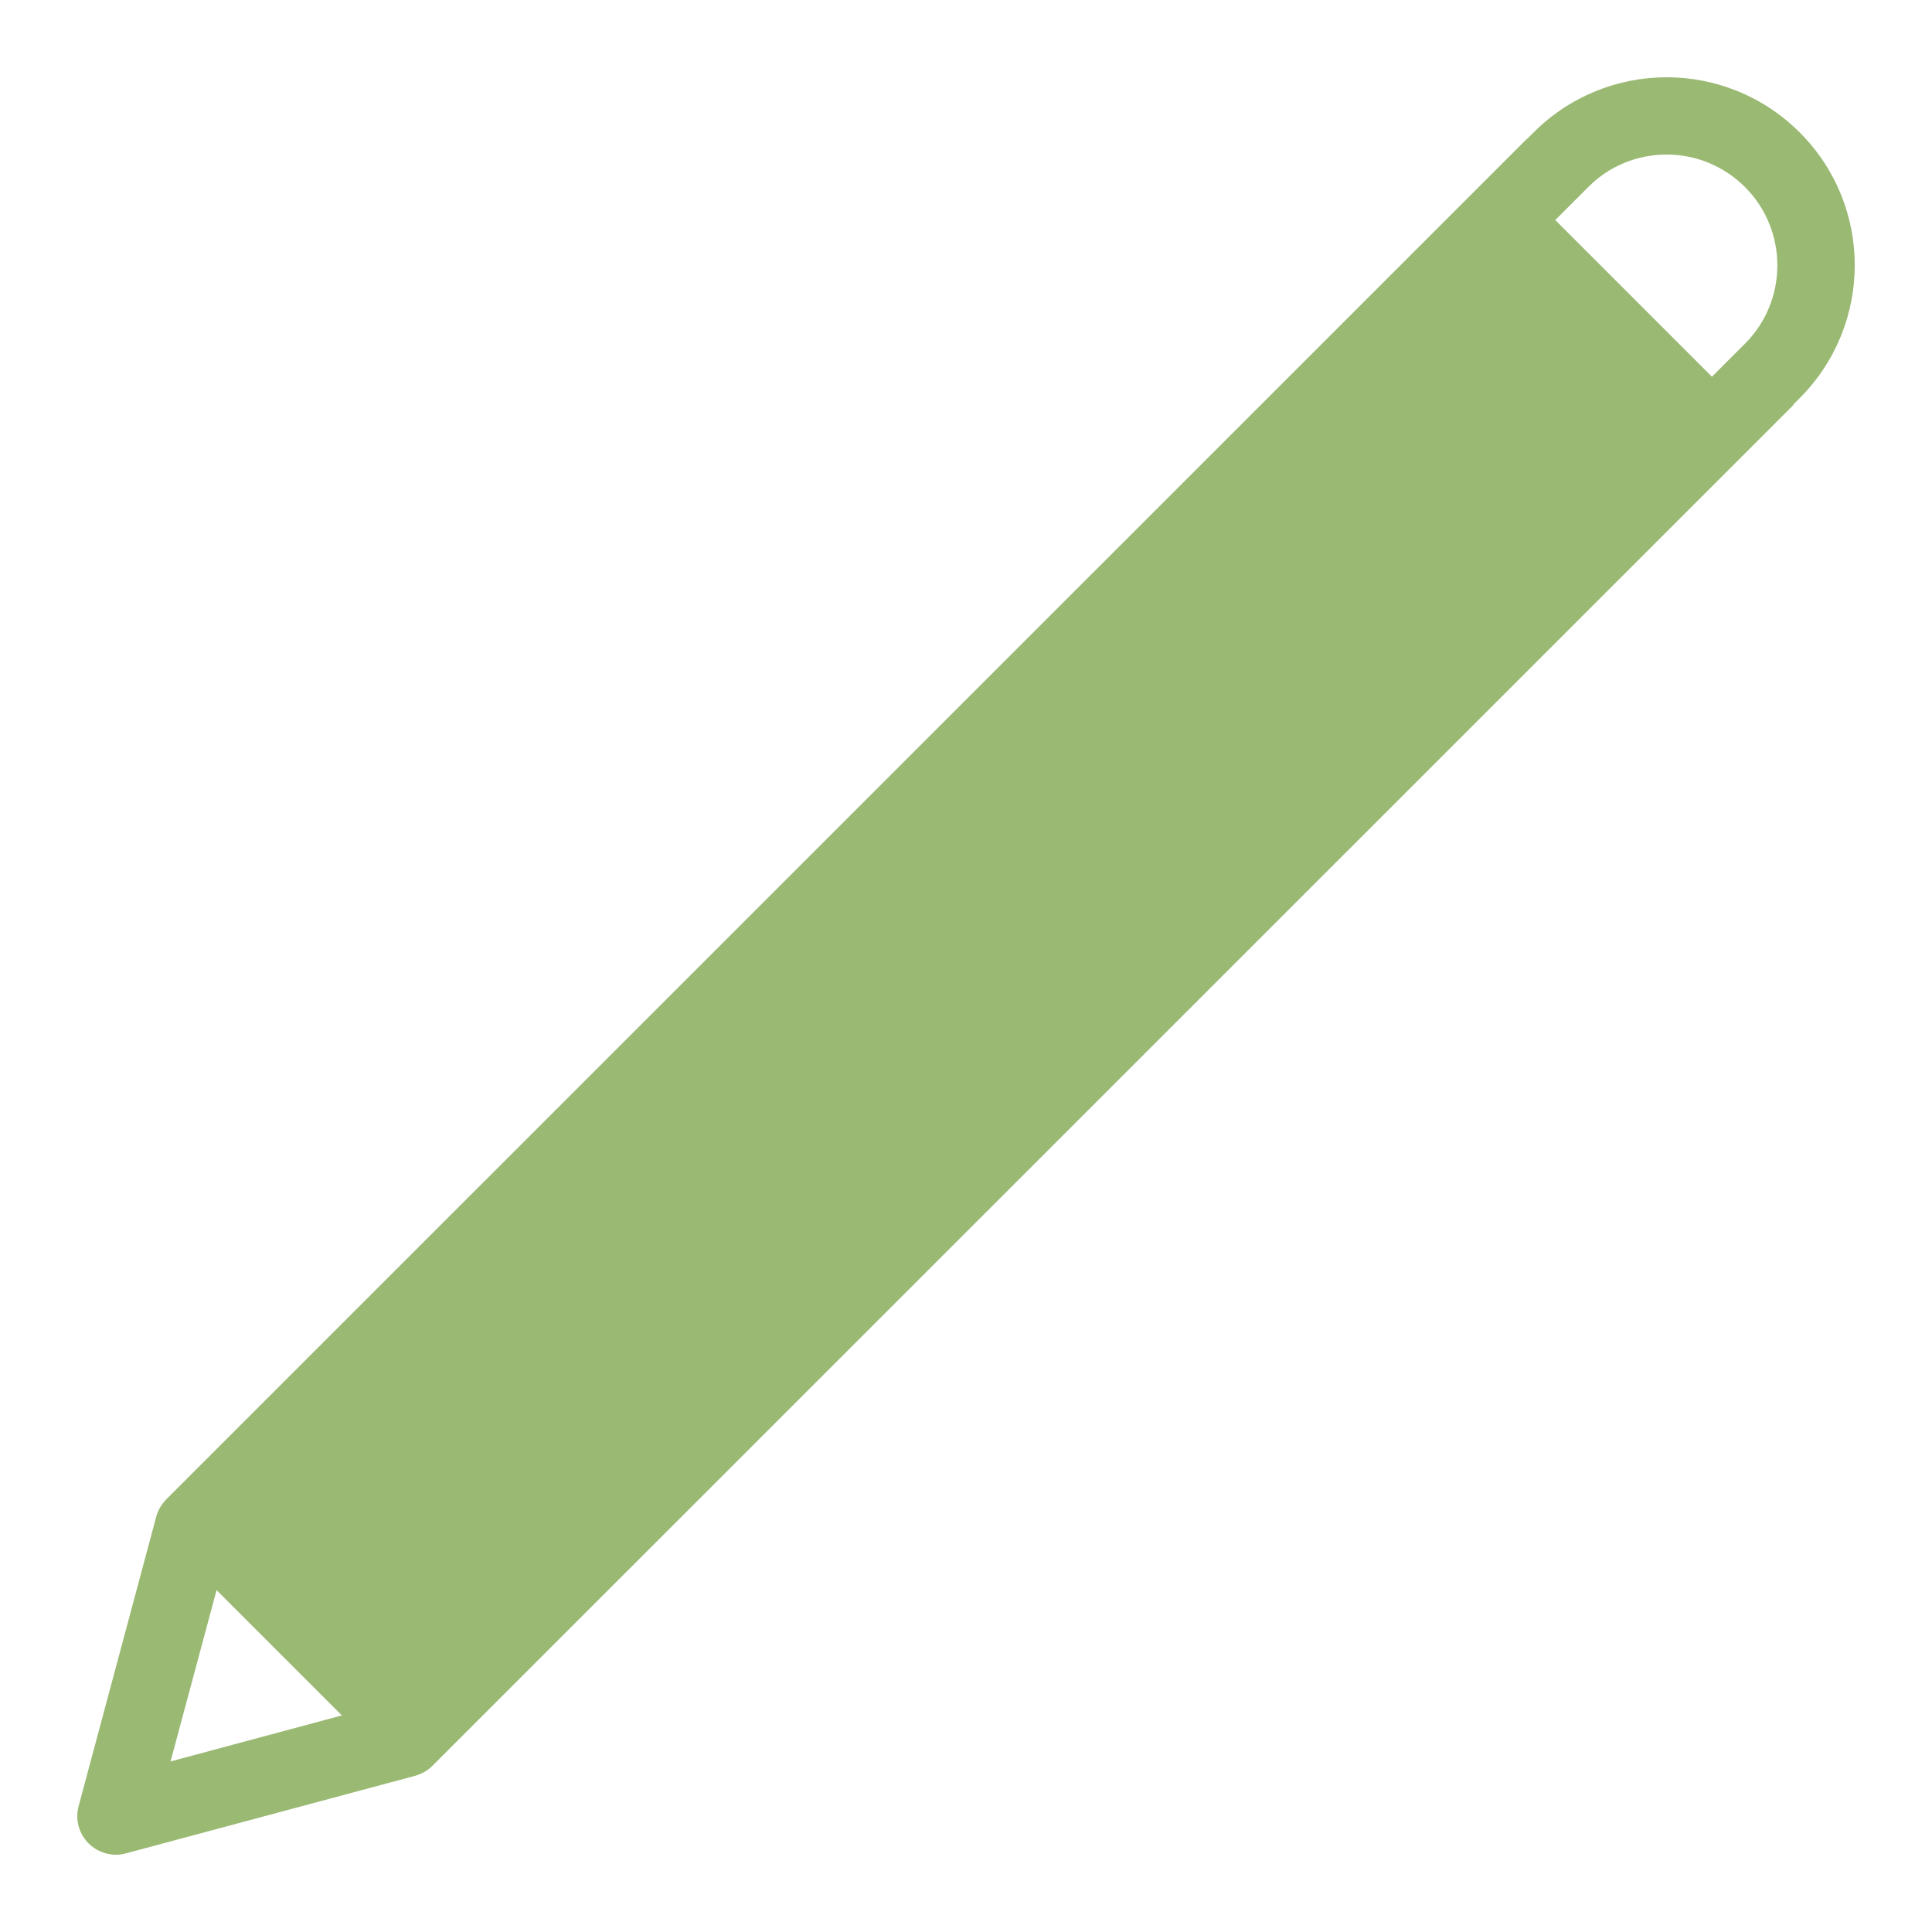 <svg xmlns="http://www.w3.org/2000/svg" viewBox="0 0 50 50"><path fill="#9AB973" d="M 46.574 3.426 C 45.625 2.477 44.379 2 43.133 2 C 41.887 2 40.641 2.477 39.691 3.426 C 39.691 3.426 39.621 3.492 39.531 3.586 C 39.523 3.594 39.512 3.598 39.504 3.605 L 4.301 38.805 C 4.18 38.93 4.09 39.082 4.043 39.254 L 2.035 46.742 C 1.941 47.086 2.039 47.453 2.293 47.707 C 2.484 47.898 2.738 48 3 48 C 3.086 48 3.172 47.988 3.258 47.965 L 10.746 45.957 C 10.918 45.91 11.07 45.82 11.195 45.695 L 46.395 10.5 C 46.406 10.488 46.41 10.473 46.418 10.461 C 46.508 10.371 46.57 10.309 46.57 10.309 C 48.477 8.406 48.477 5.324 46.574 3.426 Z M 45.16 4.84 C 46.277 5.957 46.277 7.777 45.16 8.895 C 44.828 9.223 44.547 9.508 44.305 9.75 L 40.25 5.695 C 40.711 5.234 41.105 4.84 41.105 4.84 C 41.645 4.297 42.367 4 43.133 4 C 43.898 4 44.617 4.301 45.16 4.84 Z M 5.605 41.152 L 8.848 44.395 L 4.414 45.586 Z"></path></svg>